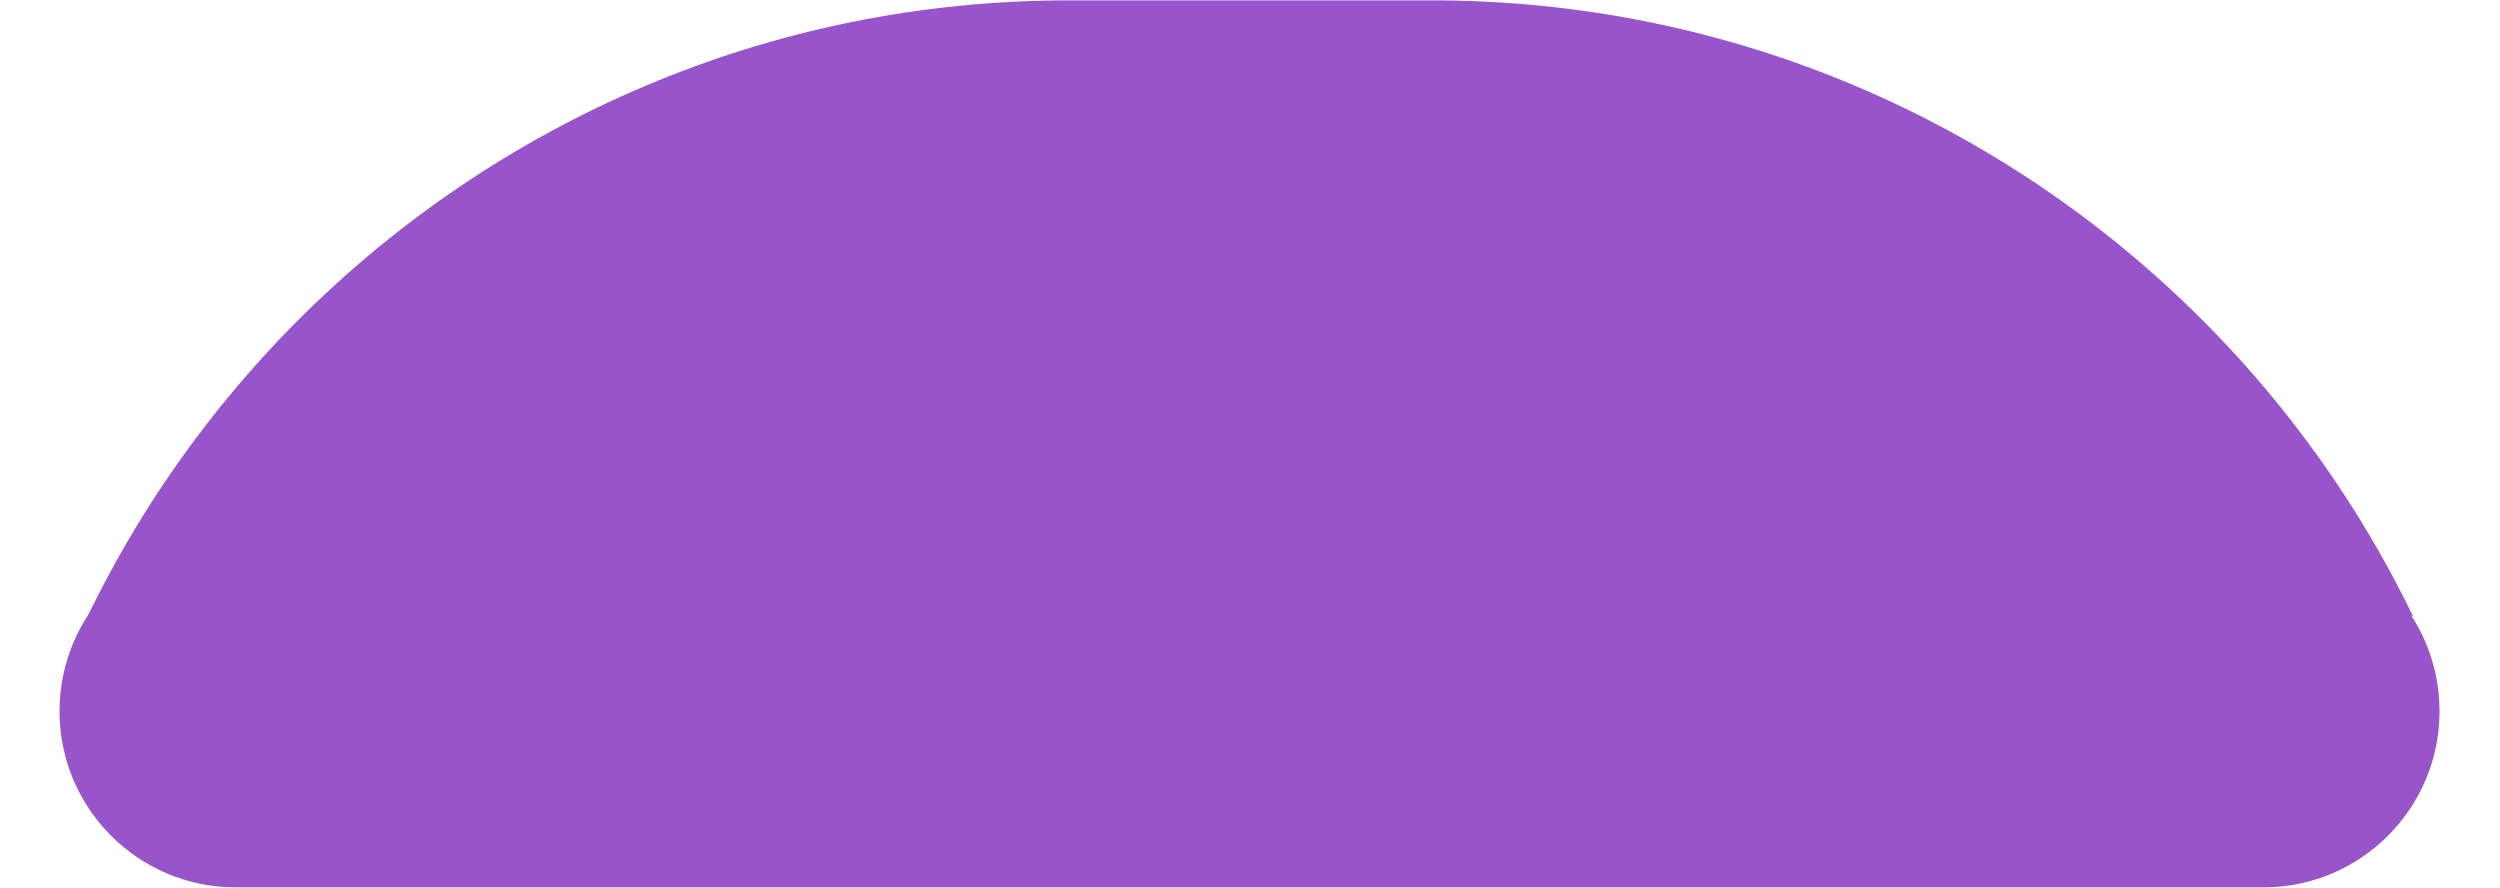 <?xml version="1.0" encoding="UTF-8" standalone="no"?>
<!DOCTYPE svg PUBLIC "-//W3C//DTD SVG 1.1//EN" "http://www.w3.org/Graphics/SVG/1.1/DTD/svg11.dtd">
<svg width="100%" height="100%" viewBox="0 0 1092 388" version="1.1" xmlns="http://www.w3.org/2000/svg" xmlns:xlink="http://www.w3.org/1999/xlink" xml:space="preserve" xmlns:serif="http://www.serif.com/" style="fill-rule:evenodd;clip-rule:evenodd;stroke-linejoin:round;stroke-miterlimit:2;">
    <g transform="matrix(0.952,0,0,0.397,26,233.75)">
        <path d="M1092,193.75C1092,86.816 1055.83,0 1011.28,0L80.719,0C36.169,0 0,86.816 0,193.75C0,300.684 36.169,387.5 80.719,387.5L1011.28,387.5C1055.83,387.5 1092,300.684 1092,193.75Z" style="fill:rgb(151,84,203);"/>
    </g>
    <g transform="matrix(1.144,0,0,1,-170.462,0)">
        <rect x="38" y="-132" width="1148" height="401" style="fill:none;"/>
        <clipPath id="_clip1">
            <rect x="38" y="-132" width="1148" height="401"/>
        </clipPath>
        <g clip-path="url(#_clip1)">
            <g transform="matrix(0.867,0,0,1,156.845,-704.5)">
                <rect x="-9" y="704.5" width="1101" height="387.5" style="fill:none;"/>
                <clipPath id="_clip2">
                    <rect x="-9" y="704.5" width="1101" height="387.5"/>
                </clipPath>
                <g clip-path="url(#_clip2)">
                    <g transform="matrix(1.051,0,0,1.472,-18.074,-332.363)">
                        <path d="M1065,1027.75C1065,849.343 860.466,704.5 608.537,704.5L456.463,704.5C204.534,704.5 0,849.343 0,1027.75C0,1206.16 204.534,1351 456.463,1351L608.537,1351C860.466,1351 1065,1206.16 1065,1027.75Z" style="fill:rgb(151,84,203);"/>
                    </g>
                </g>
            </g>
        </g>
    </g>
</svg>
